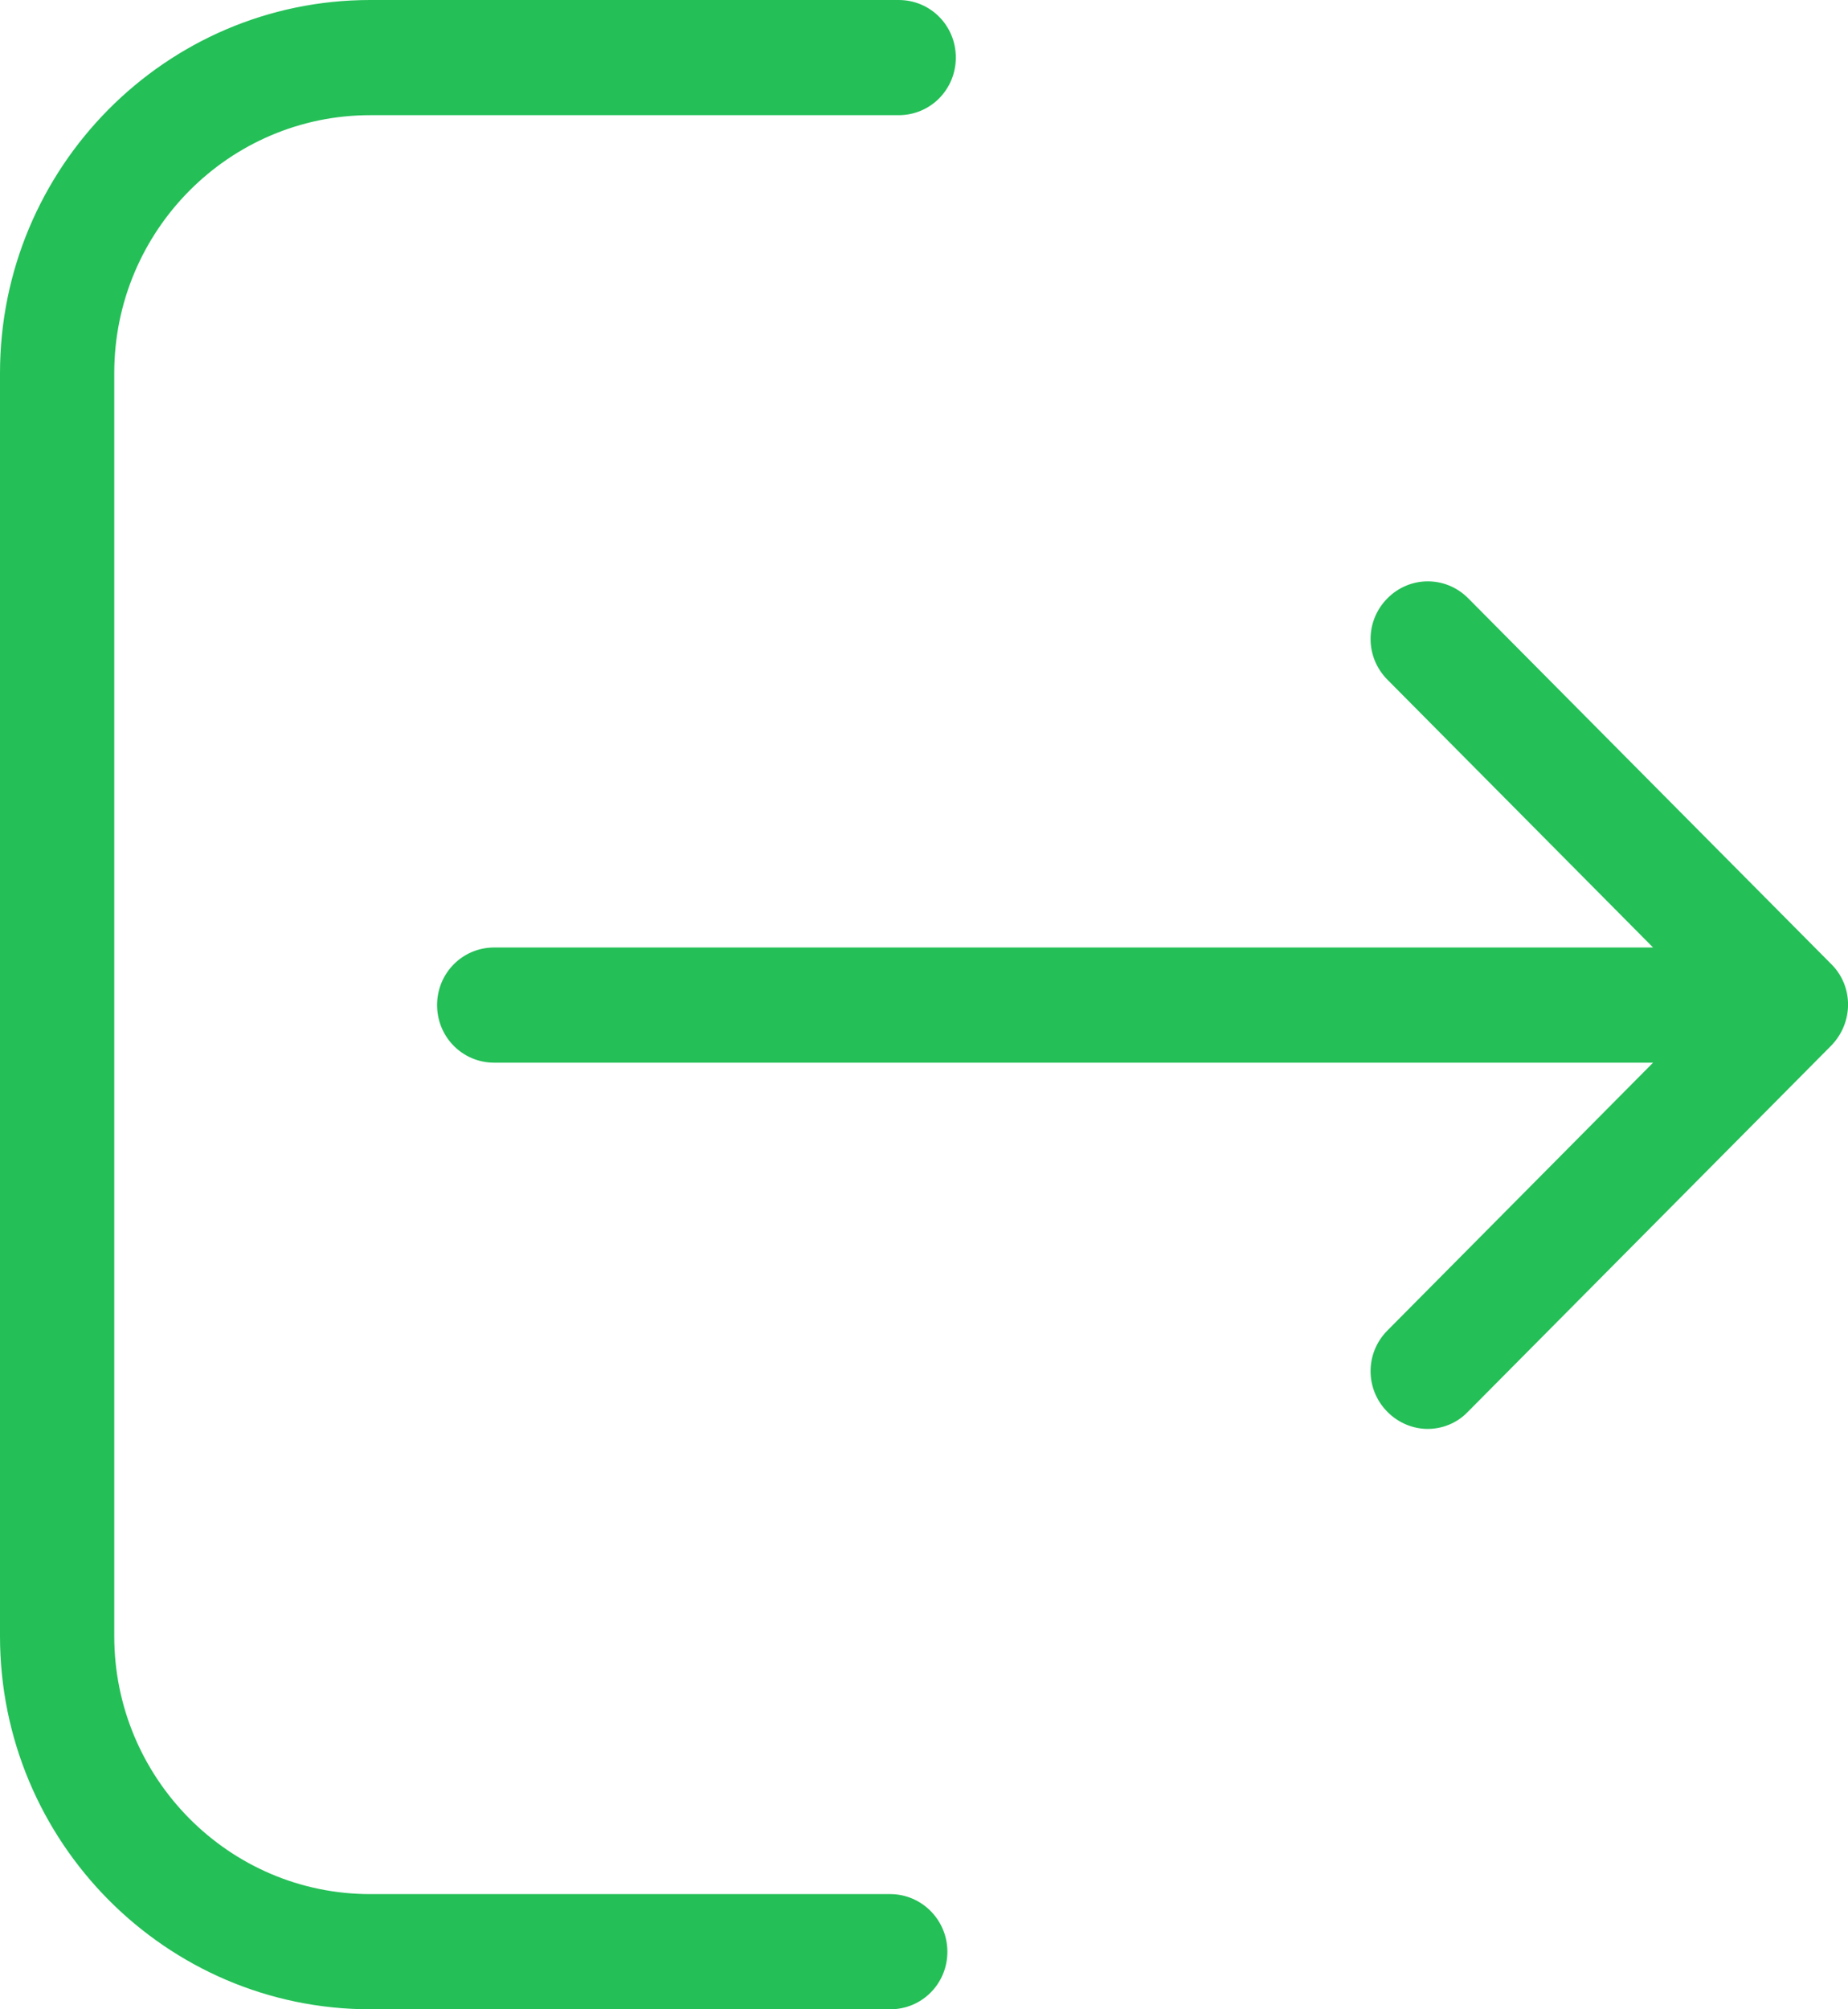 <svg width="23" height="25" viewBox="0 0 23 25" version="1.1" xmlns="http://www.w3.org/2000/svg" xmlns:xlink="http://www.w3.org/1999/xlink">
  <g id="Canvas" fill="none">
    <g id="Group">
      <path id="Vector" d="M 11.08 23.567L 4.608 23.567C 2.849 23.567 1.422 22.124 1.422 20.358L 1.422 4.642C 1.422 2.87 2.854 1.433 4.608 1.433L 11.185 1.433C 11.58 1.433 11.896 1.114 11.896 0.716C 11.896 0.318 11.58 0 11.185 0L 4.608 0C 2.064 0 -7.23178e-09 2.085 -7.23178e-09 4.642L -7.23178e-09 20.358C -7.23178e-09 22.92 2.07 25 4.608 25L 11.08 25C 11.475 25 11.791 24.682 11.791 24.284C 11.791 23.886 11.469 23.567 11.08 23.567Z" fill="#24BF57"/>
      <path id="Vector_2" d="M 17.352 4.763L 12.833 0.211C 12.554 -0.07 12.107 -0.07 11.828 0.211C 11.548 0.492 11.548 0.943 11.828 1.224L 15.134 4.556L 0.711 4.556C 0.316 4.556 -1.4785e-07 4.875 -1.4785e-07 5.272C -1.4785e-07 5.67 0.316 5.989 0.711 5.989L 15.134 5.989L 11.828 9.321C 11.548 9.602 11.548 10.053 11.828 10.334C 11.964 10.472 12.149 10.546 12.328 10.546C 12.507 10.546 12.691 10.477 12.828 10.334L 17.346 5.782C 17.631 5.495 17.631 5.039 17.352 4.763Z" transform="translate(5.44 7.233)" fill="#24BF57"/>
    </g>
  </g>
</svg>
